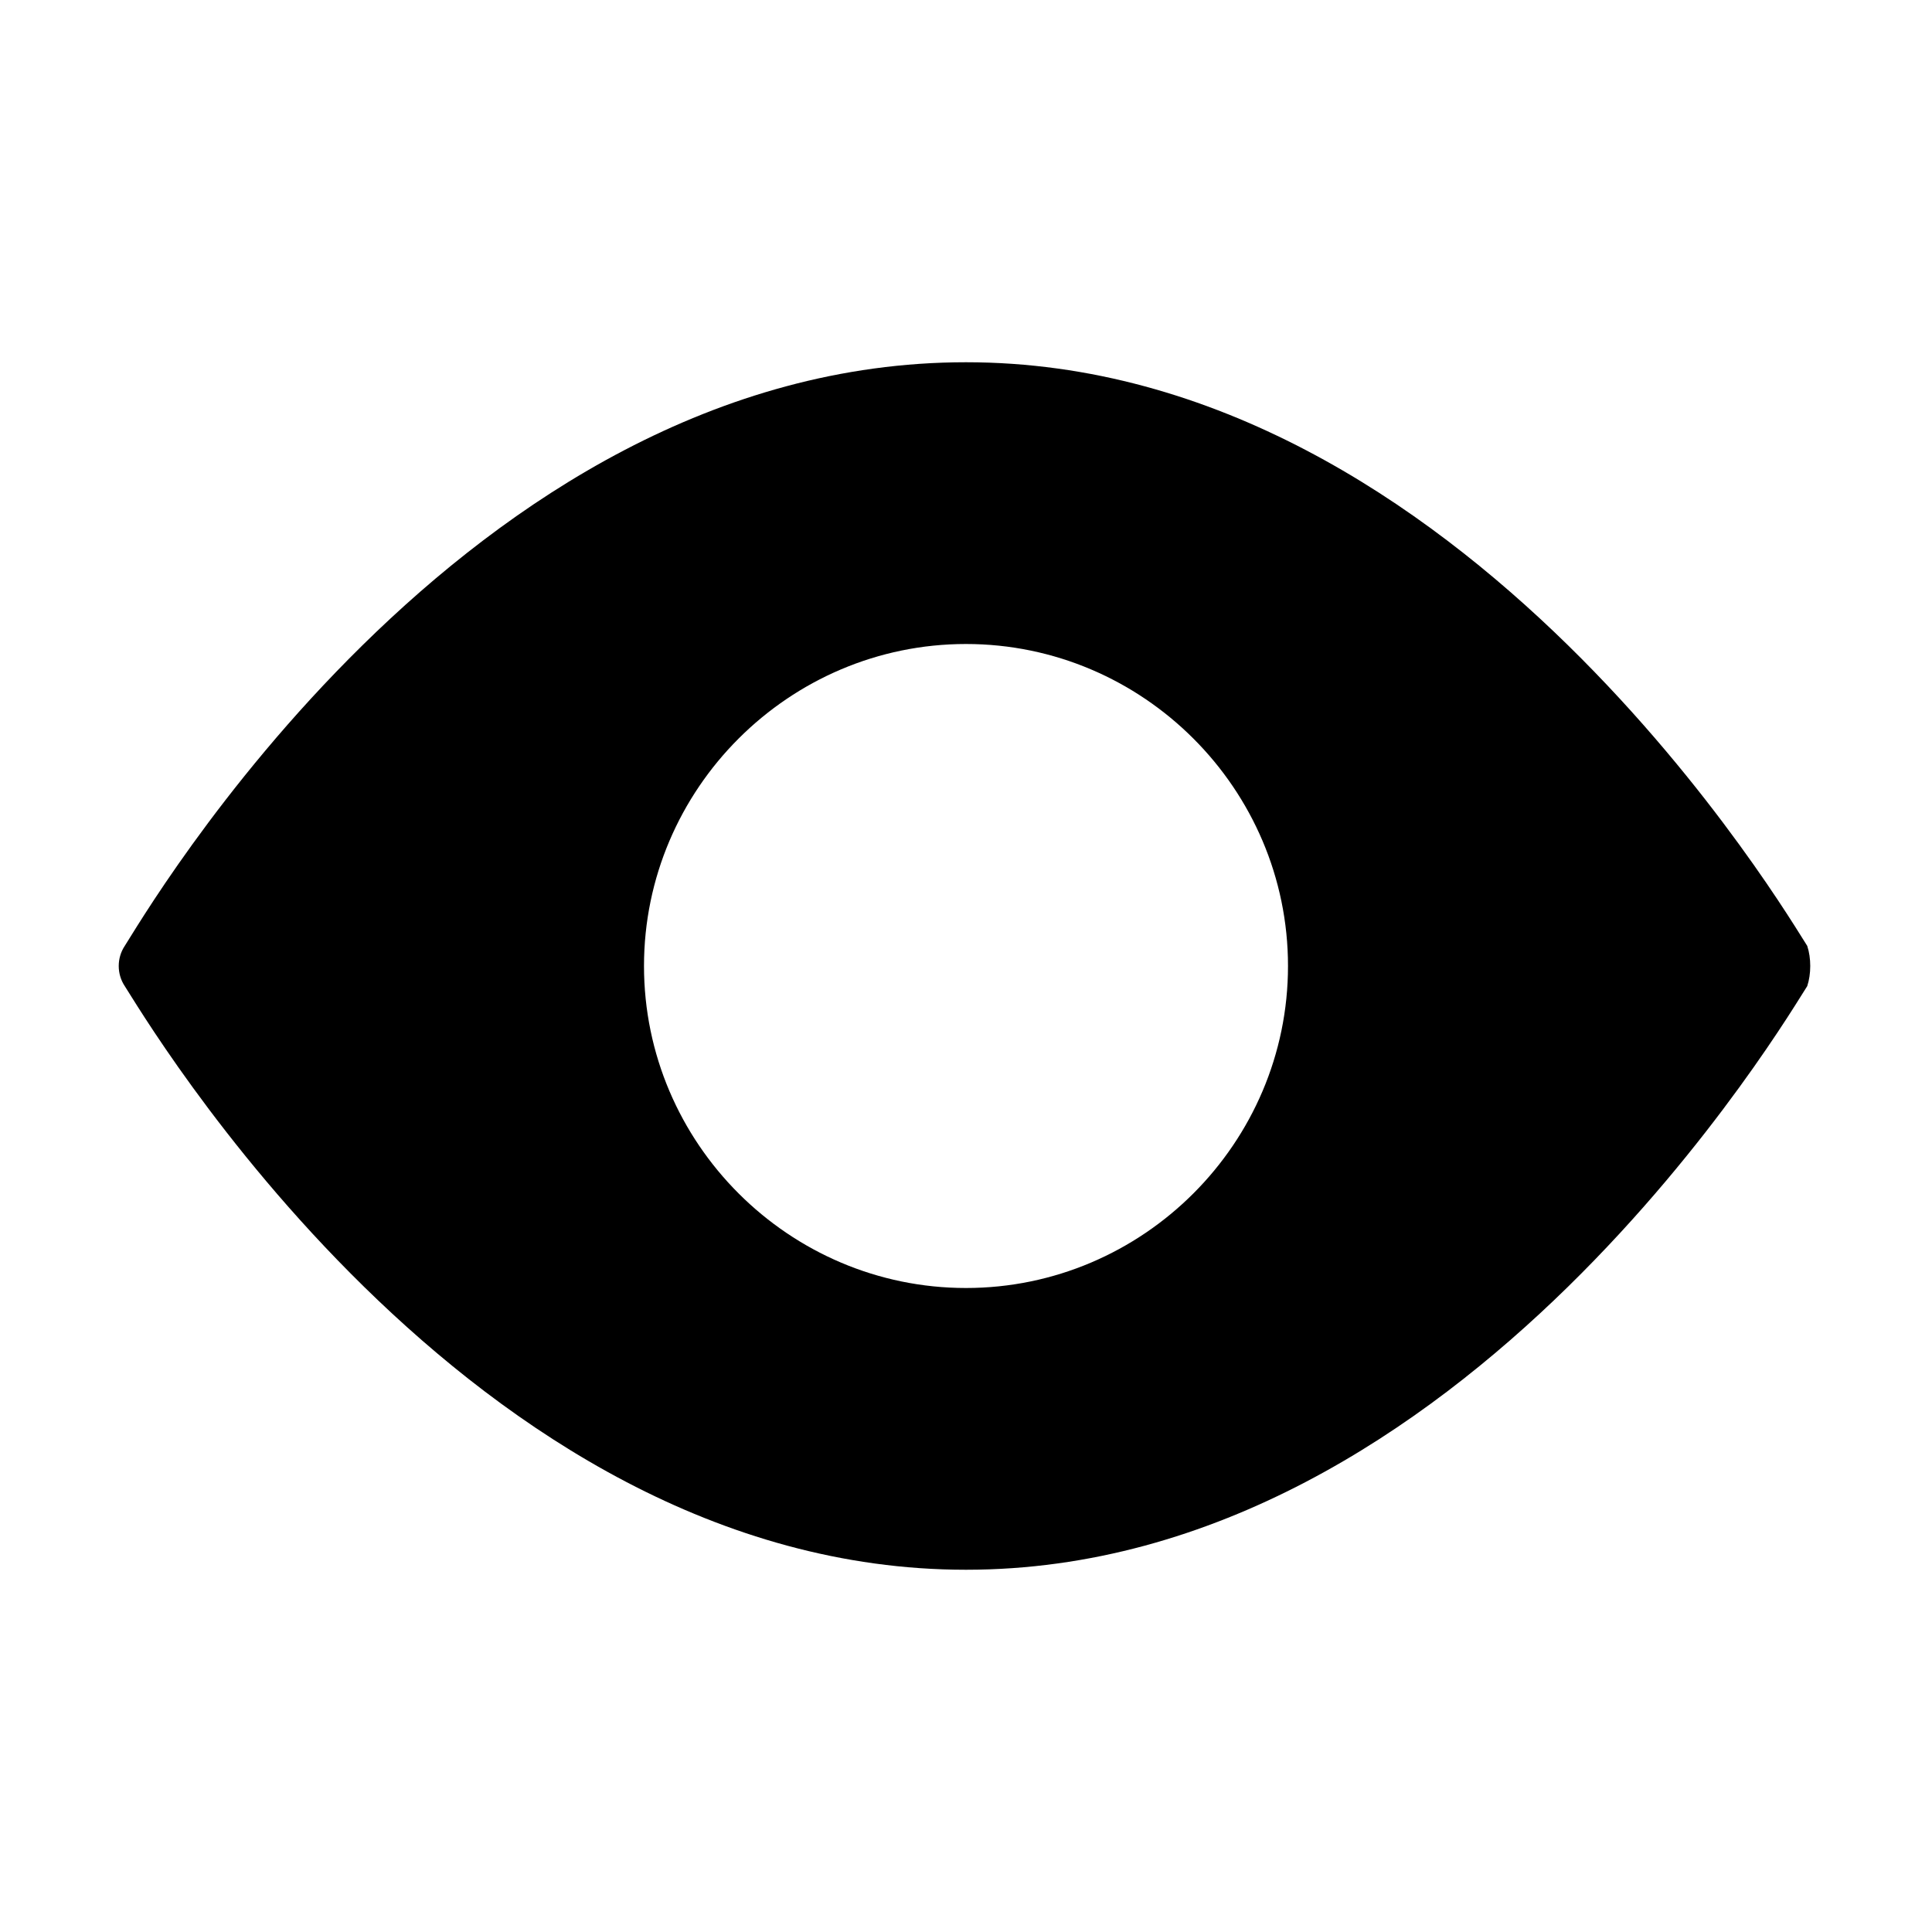 <?xml version="1.0" encoding="utf-8"?>
<!-- Generator: Adobe Illustrator 19.1.0, SVG Export Plug-In . SVG Version: 6.00 Build 0)  -->
<!DOCTYPE svg PUBLIC "-//W3C//DTD SVG 1.1//EN" "http://www.w3.org/Graphics/SVG/1.1/DTD/svg11.dtd">
<svg version="1.1" id="Layer_1" xmlns="http://www.w3.org/2000/svg" xmlns:xlink="http://www.w3.org/1999/xlink" x="0px" y="0px"
	 width="48px" height="48px" viewBox="0 0 48 48" enable-background="new 0 0 48 48" xml:space="preserve">
<path d="M44.9,23.5C44.5,22.9,36.4,9,24,9C11.5,9,3.5,22.9,3.1,23.5c-0.2,0.3-0.2,0.7,0,1C3.5,25.1,11.6,39,24,39
	s20.5-13.9,20.9-14.5C45,24.2,45,23.8,44.9,23.5z M24,32c-4.4,0-8-3.6-8-8s3.6-8,8-8s8,3.6,8,8S28.4,32,24,32z"/>
</svg>
